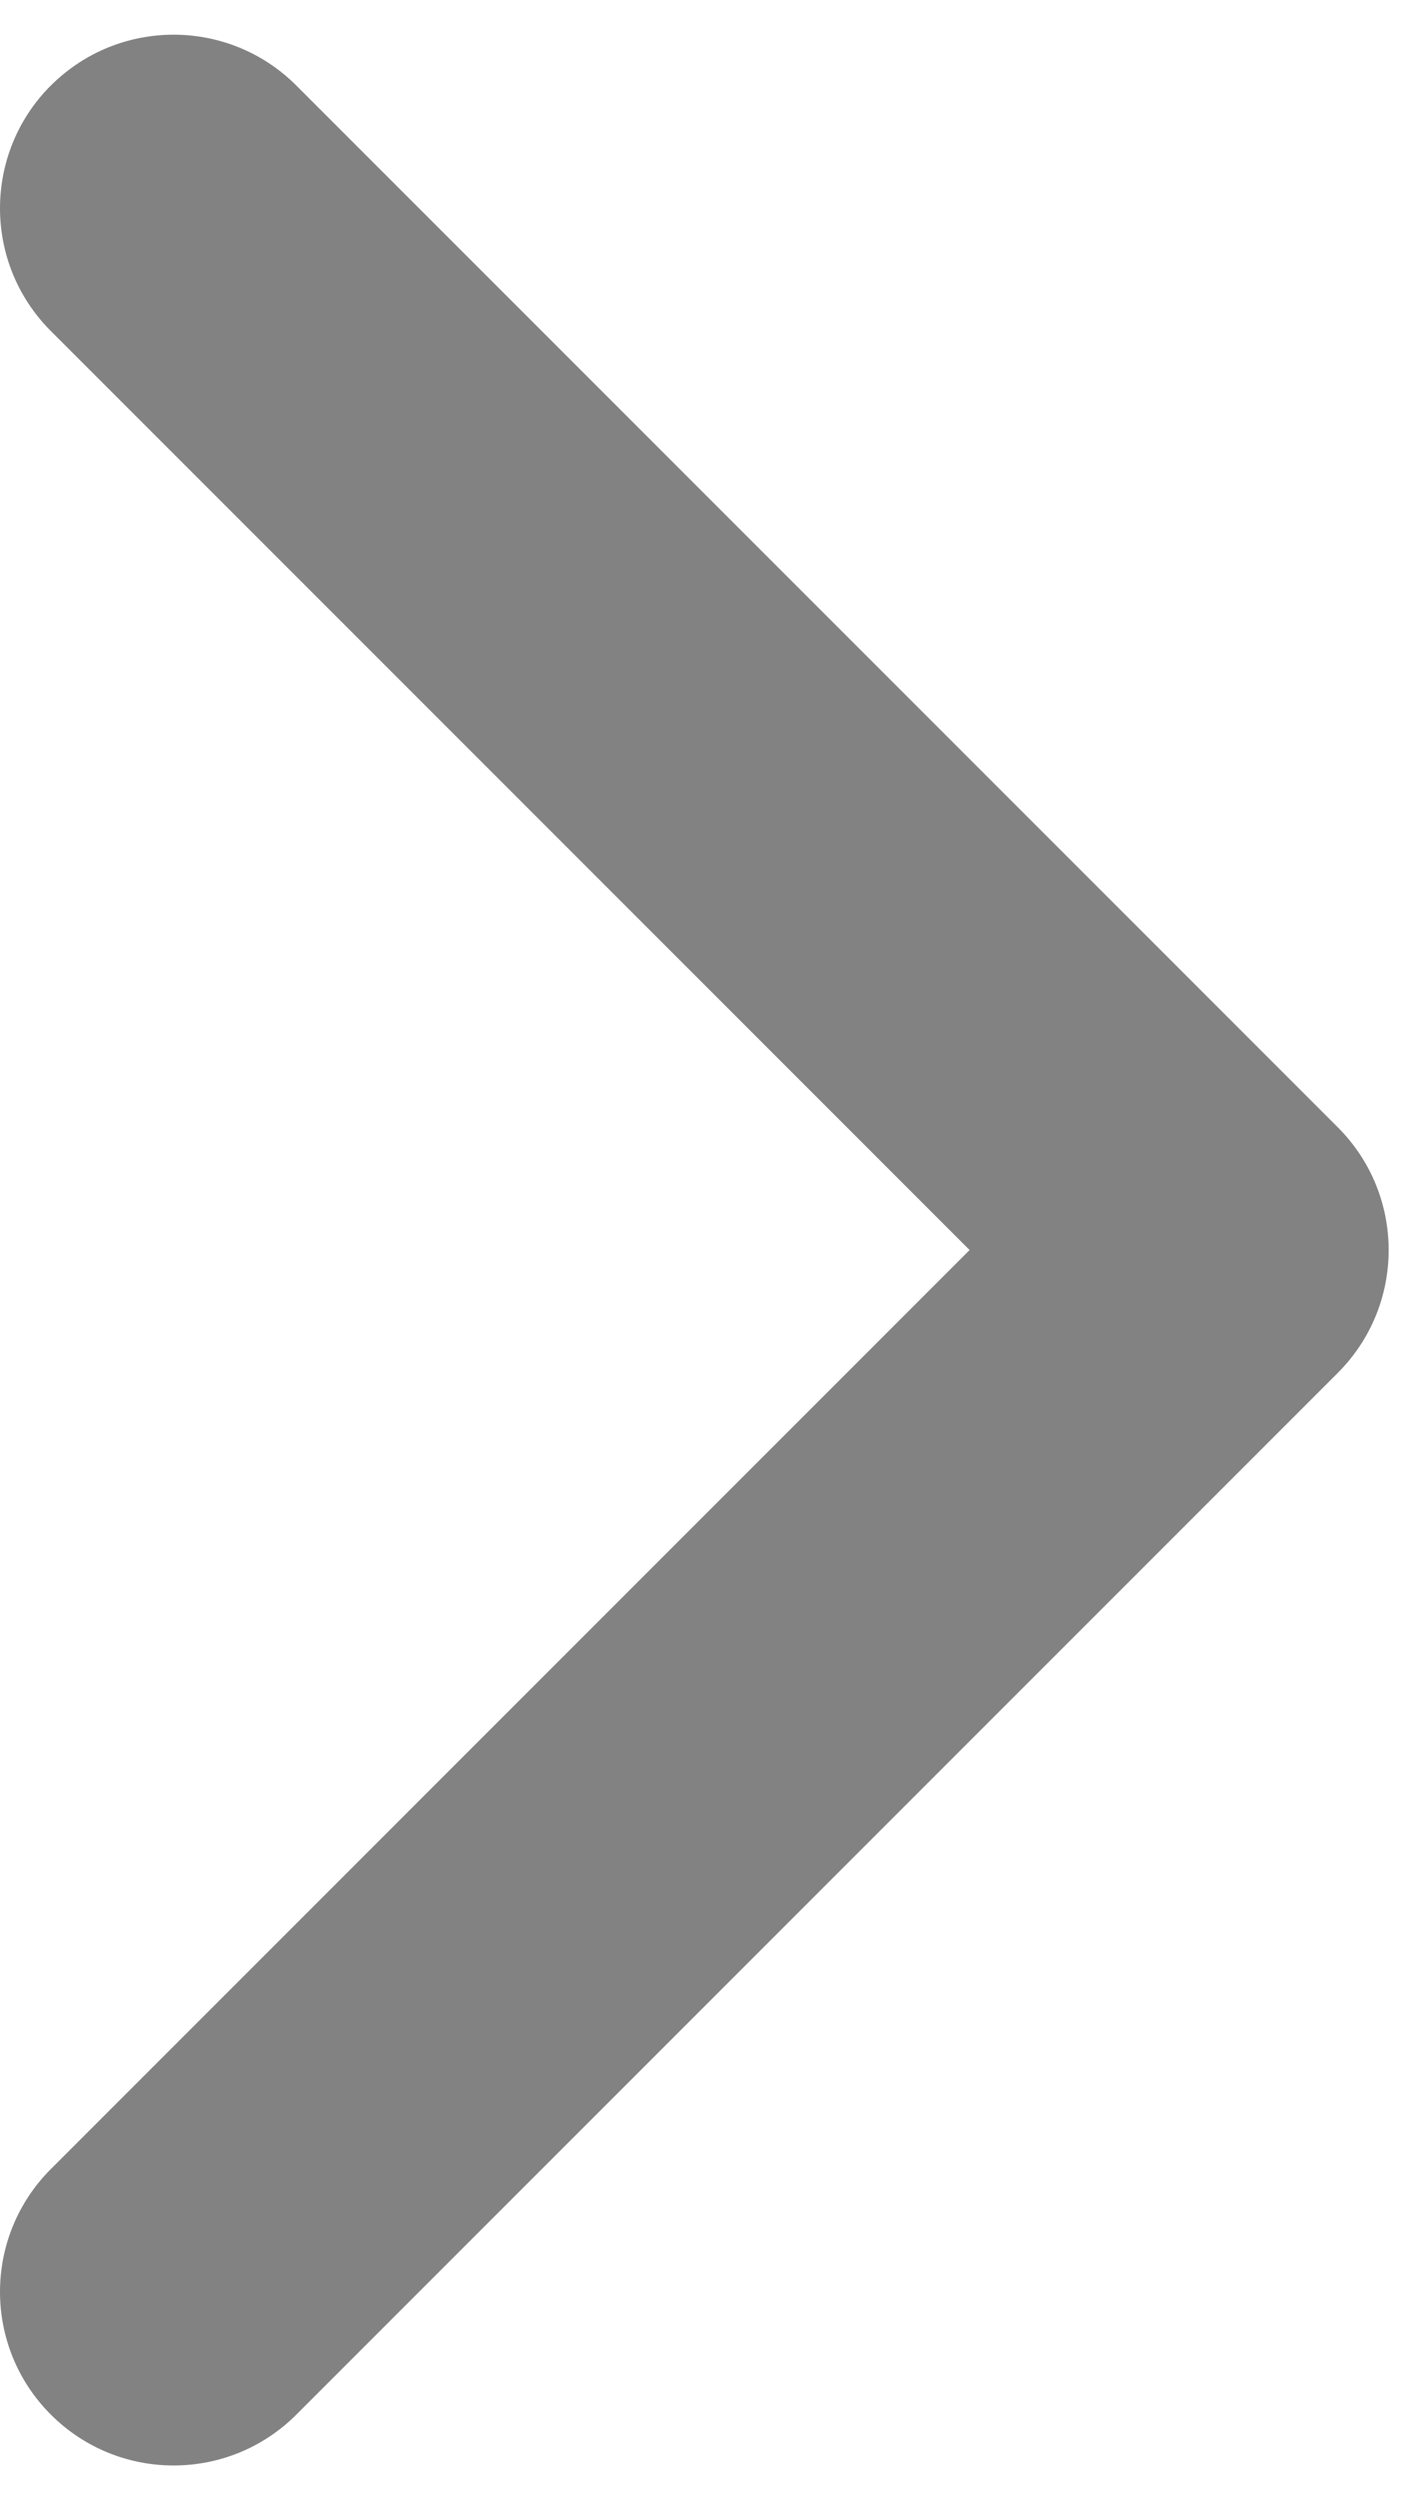 <!-- Generated by IcoMoon.io -->
<svg version="1.1" xmlns="http://www.w3.org/2000/svg" width="18" height="32" viewBox="0 0 18 32">
<title>side</title>
<path fill="#828282" d="M0.651 1.095c0.868-0.868 2.275-0.868 3.143 0l13.333 13.333c0.868 0.868 0.868 2.275 0 3.143l-13.333 13.333c-0.868 0.868-2.275 0.868-3.143 0s-0.868-2.275 0-3.143l11.762-11.762-11.762-11.762c-0.868-0.868-0.868-2.275 0-3.143z"></path>
</svg>

